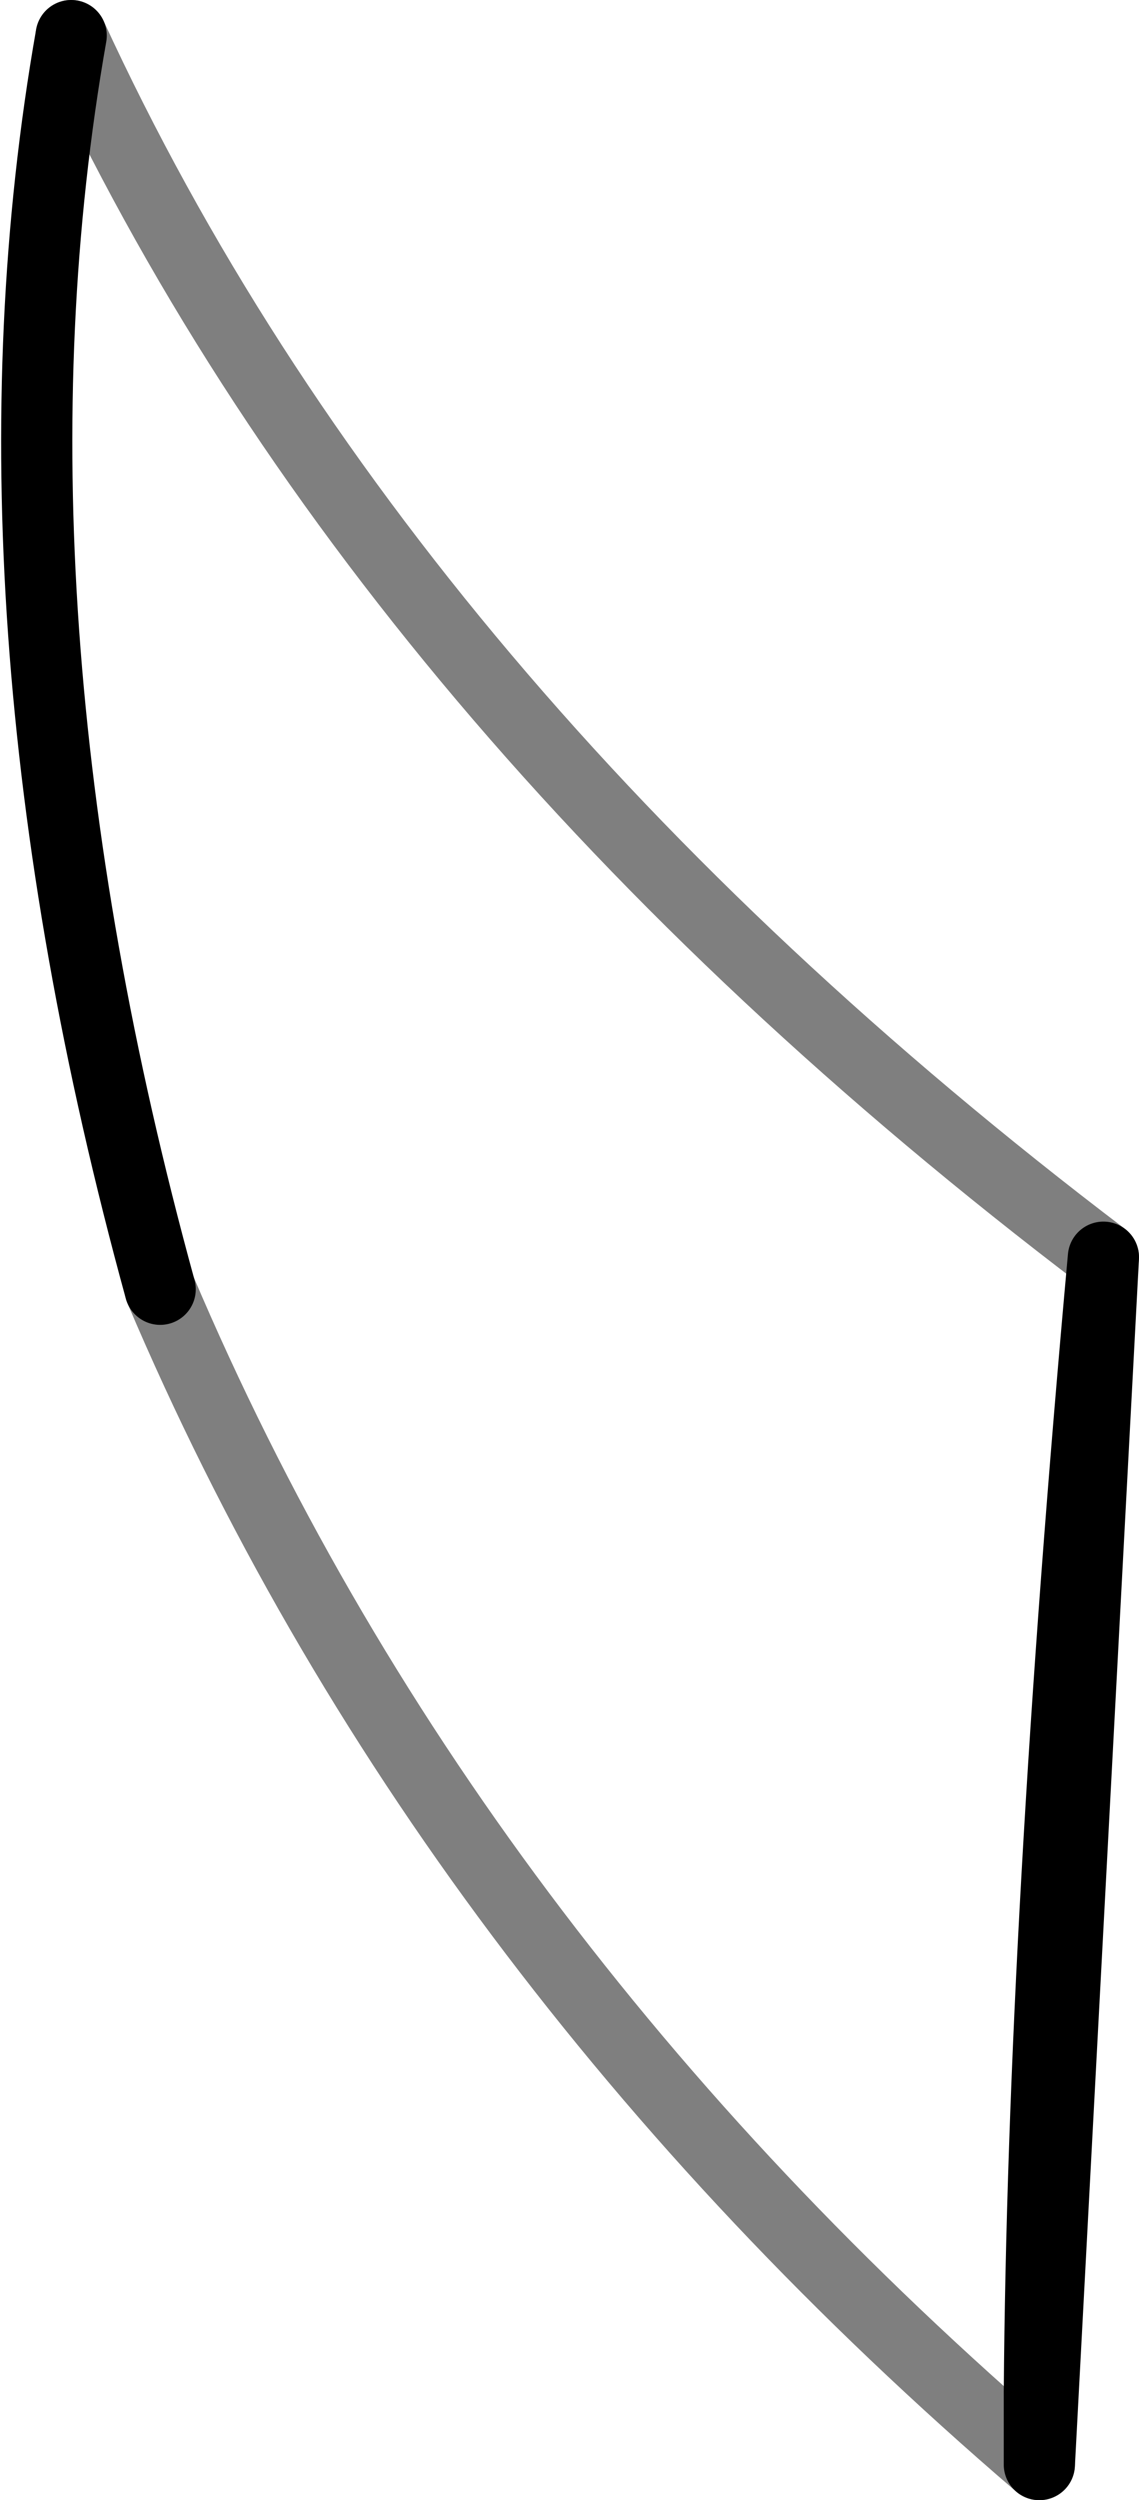 <?xml version="1.0" encoding="UTF-8" standalone="no"?>
<svg xmlns:xlink="http://www.w3.org/1999/xlink" height="35.1px" width="16.0px" xmlns="http://www.w3.org/2000/svg">
  <g transform="matrix(1.0, 0.0, 0.0, 1.0, -330.75, -309.5)">
    <path d="M345.35 344.1 Q336.95 336.9 333.0 327.6 M331.75 310.0 Q336.1 319.45 346.25 327.15" fill="none" stroke="#000000" stroke-linecap="round" stroke-linejoin="round" stroke-opacity="0.502" stroke-width="1.0"/>
    <path d="M333.0 327.6 Q330.35 317.95 331.75 310.0 M346.25 327.15 Q345.4 336.5 345.35 343.1 L345.35 344.1 Z" fill="none" stroke="#000000" stroke-linecap="round" stroke-linejoin="round" stroke-width="1.0"/>
  </g>
</svg>
